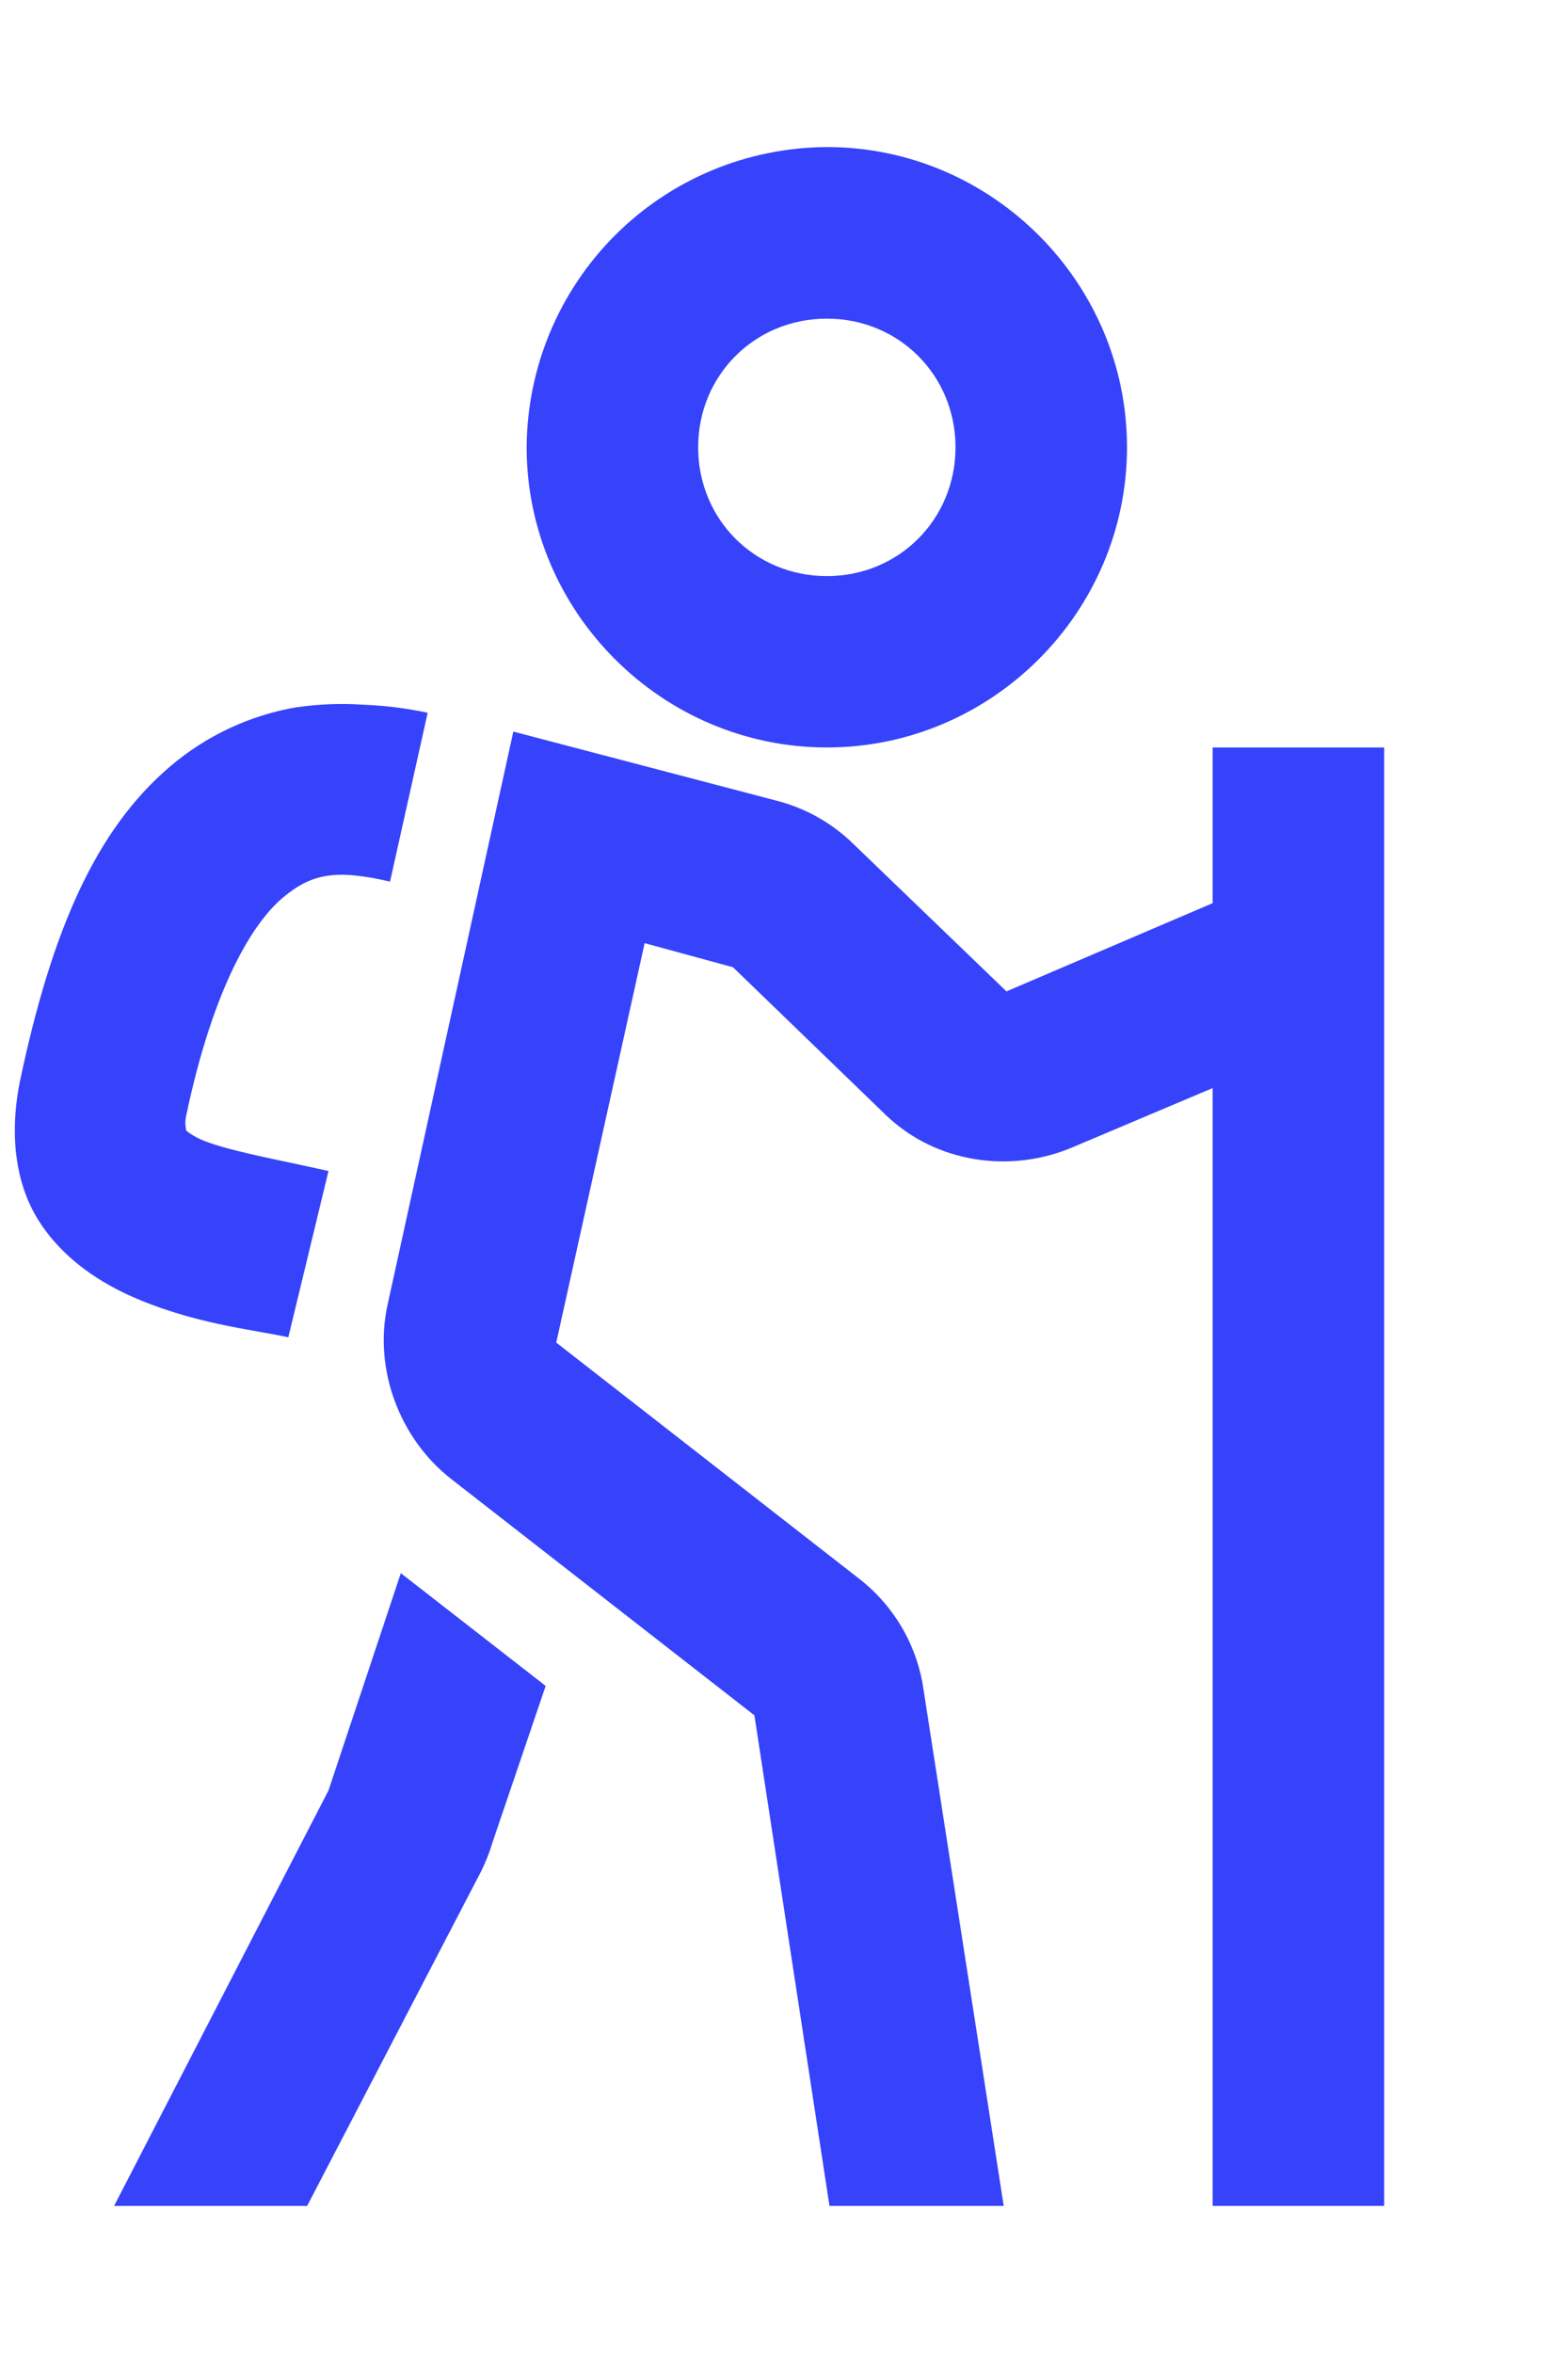 <svg width="8" height="12" viewBox="0 0 8 12" fill="none" xmlns="http://www.w3.org/2000/svg">
  <path
    d="M4.219 0.75C3.813 0.752 3.425 0.913 3.138 1.2C2.851 1.487 2.689 1.876 2.687 2.281C2.687 3.122 3.378 3.812 4.219 3.812C5.06 3.812 5.75 3.122 5.75 2.281C5.75 1.44 5.06 0.75 4.219 0.75ZM4.219 1.625C4.586 1.625 4.875 1.914 4.875 2.281C4.875 2.649 4.586 2.938 4.219 2.938C3.851 2.938 3.562 2.649 3.562 2.281C3.562 1.914 3.851 1.625 4.219 1.625ZM1.854 3.594C1.74 3.586 1.625 3.591 1.512 3.607C1.274 3.648 1.052 3.752 0.869 3.908C0.486 4.233 0.264 4.749 0.103 5.508C0.052 5.752 0.068 6.005 0.185 6.205C0.304 6.405 0.488 6.526 0.65 6.602C0.977 6.752 1.296 6.781 1.471 6.82L1.676 5.972C1.413 5.913 1.142 5.865 1.02 5.809C0.958 5.779 0.95 5.762 0.951 5.768C0.944 5.741 0.944 5.712 0.951 5.685C1.091 5.023 1.294 4.703 1.443 4.578C1.592 4.453 1.715 4.433 1.99 4.496L2.182 3.635C2.074 3.612 1.964 3.598 1.854 3.594ZM2.619 3.731L1.977 6.656C1.905 6.984 2.04 7.34 2.305 7.545L3.849 8.748L4.232 11.25H5.121L4.711 8.611C4.678 8.389 4.56 8.188 4.383 8.051L2.838 6.847L3.289 4.81L3.74 4.933L4.519 5.686C4.773 5.93 5.154 5.988 5.477 5.849L6.187 5.549V11.25H7.062V3.812H6.187V4.606L5.135 5.056L4.355 4.305C4.248 4.2 4.117 4.125 3.972 4.086L2.619 3.731ZM2.045 8.023L1.676 9.131L0.582 11.25H1.567L2.456 9.541C2.477 9.498 2.497 9.449 2.51 9.404L2.784 8.598L2.045 8.023Z"
    fill="#3643FB" />
</svg>
  